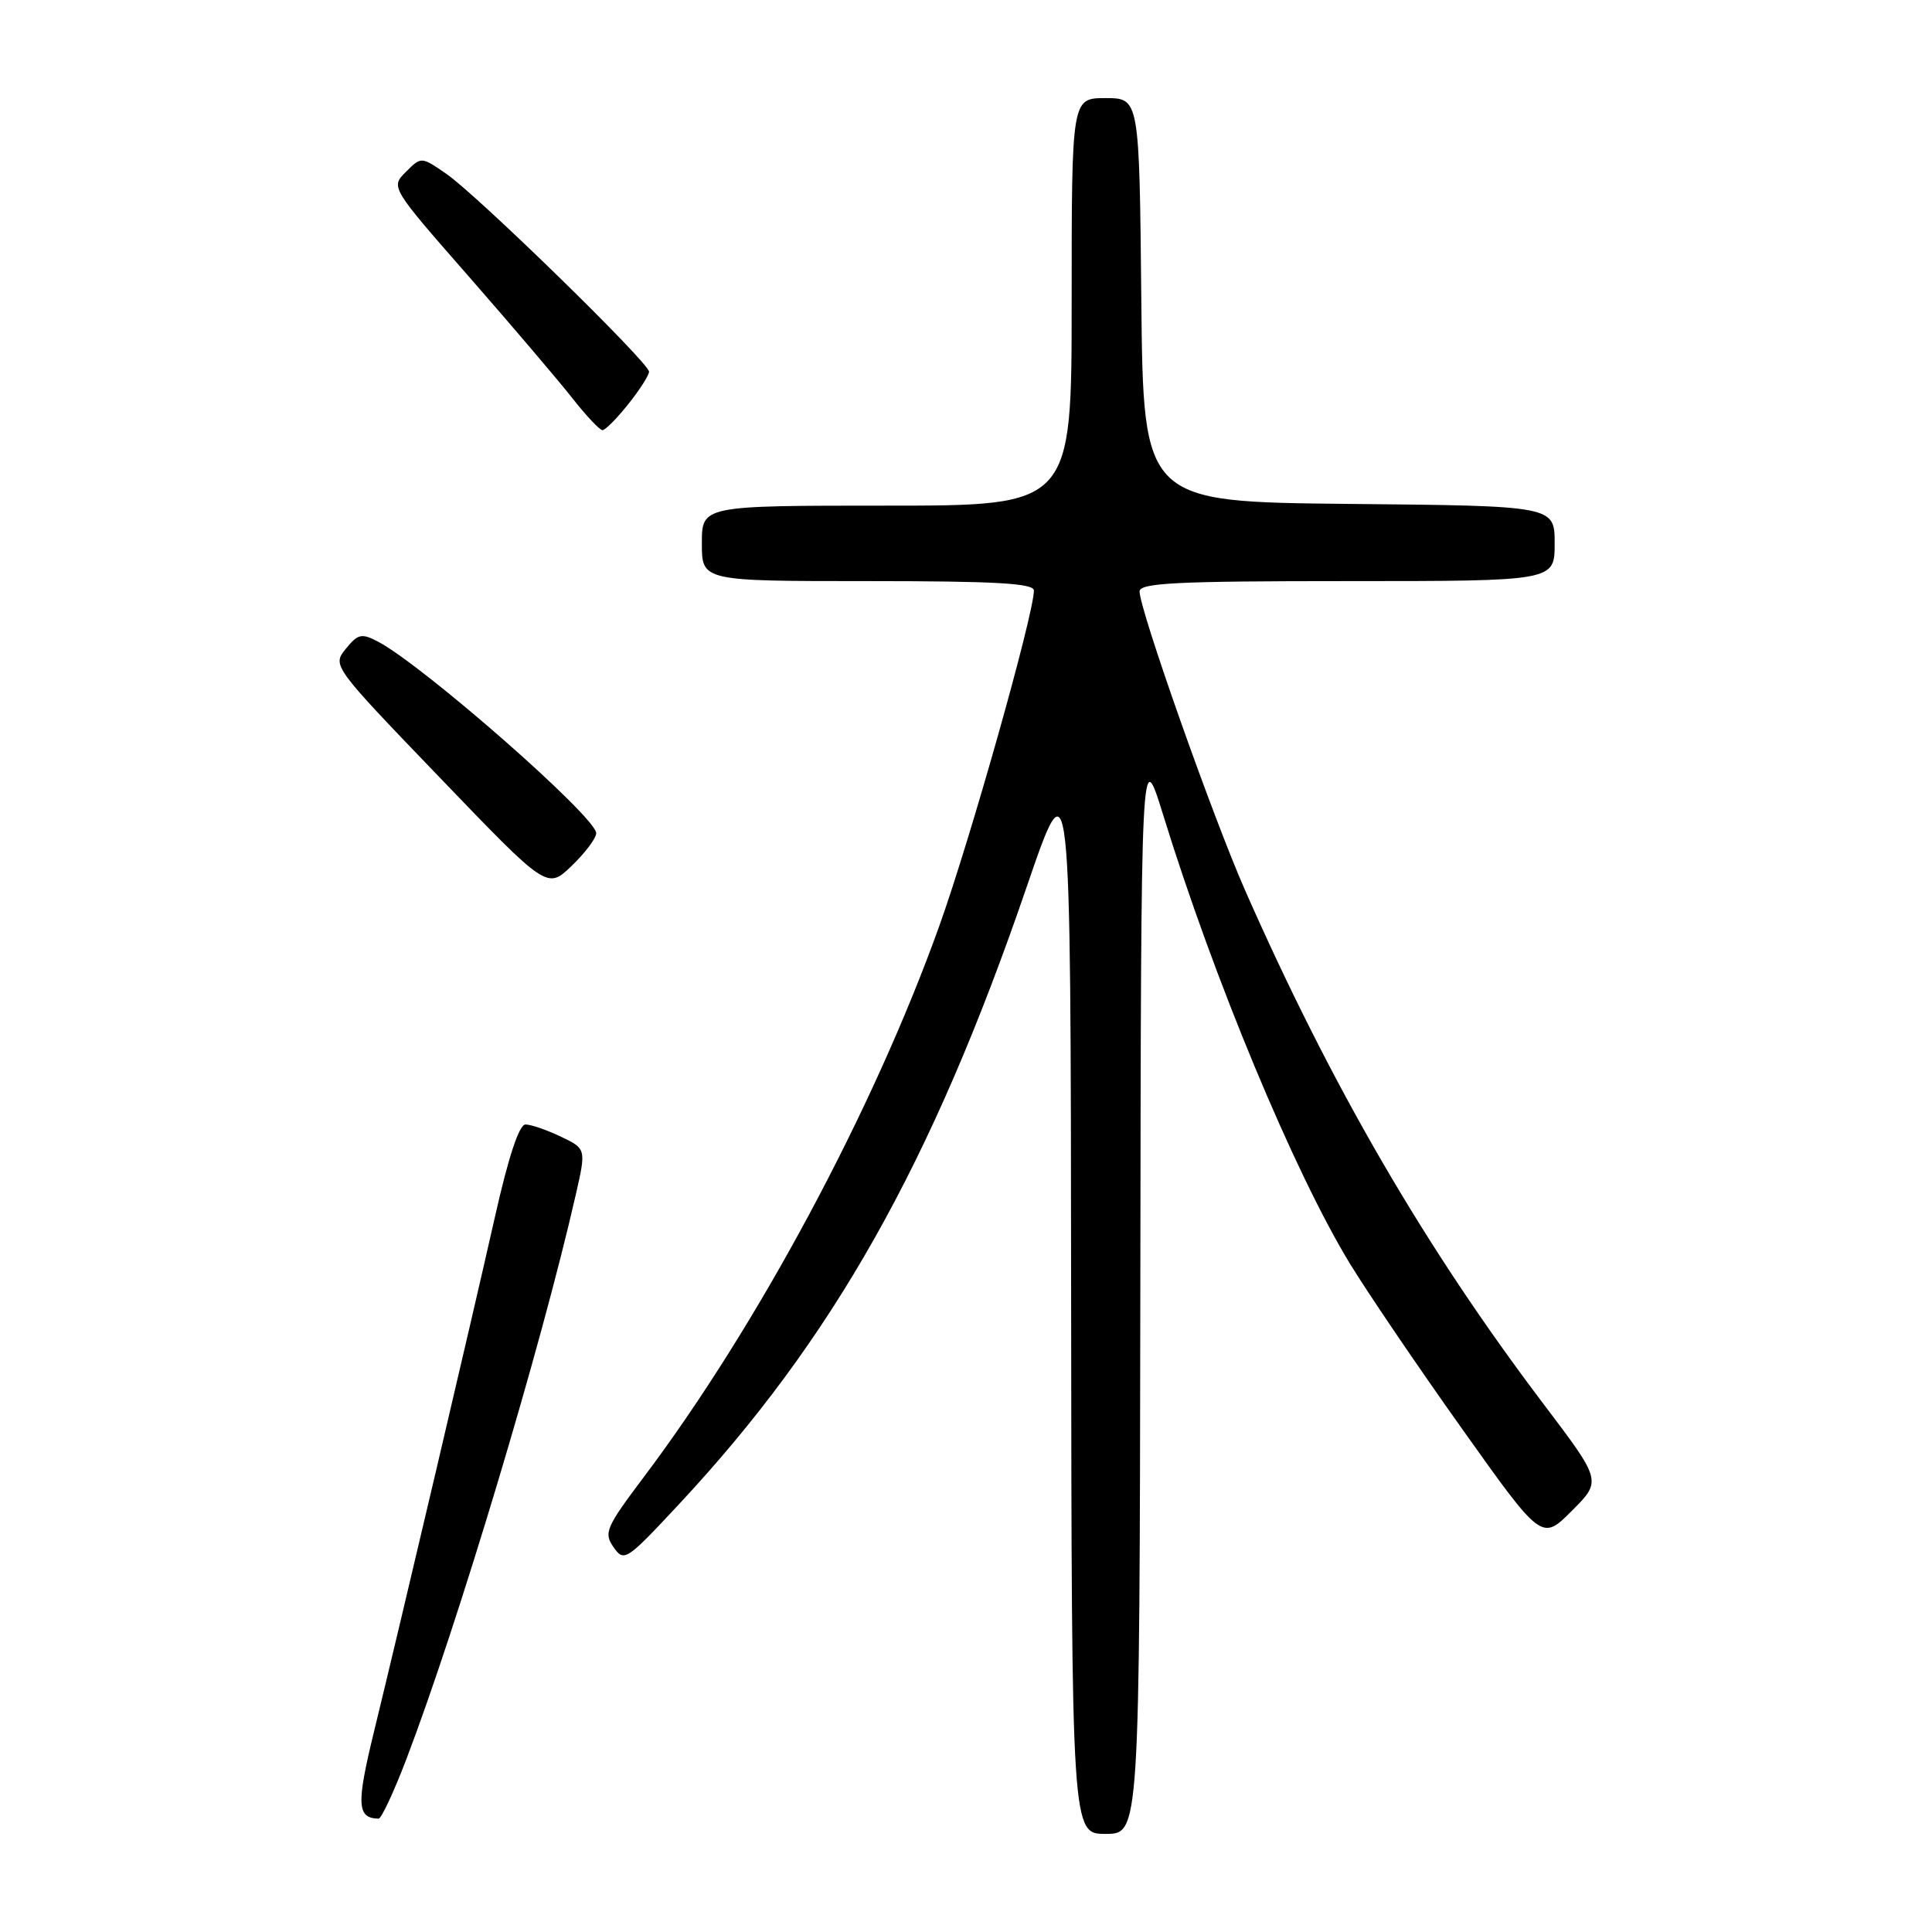 <?xml version="1.0" encoding="UTF-8" standalone="no"?>
<!DOCTYPE svg PUBLIC "-//W3C//DTD SVG 1.1//EN" "http://www.w3.org/Graphics/SVG/1.1/DTD/svg11.dtd" >
<svg xmlns="http://www.w3.org/2000/svg" xmlns:xlink="http://www.w3.org/1999/xlink" version="1.1" viewBox="0 0 256 256">
 <g >
 <path fill="currentColor"
d=" M 151.10 170.75 C 151.19 98.50 151.19 98.50 154.13 108.00 C 160.86 129.79 171.51 155.37 178.89 167.47 C 181.23 171.30 187.90 181.13 193.72 189.31 C 204.29 204.18 204.29 204.18 208.27 200.20 C 212.24 196.23 212.24 196.23 204.58 186.11 C 188.85 165.34 176.44 143.97 164.98 117.97 C 160.68 108.20 151.00 80.78 151.00 78.37 C 151.00 77.24 155.92 77.00 178.50 77.00 C 206.00 77.00 206.00 77.00 206.00 72.02 C 206.00 67.03 206.00 67.03 178.75 66.77 C 151.50 66.50 151.50 66.50 151.23 39.75 C 150.97 13.00 150.97 13.00 146.48 13.00 C 142.00 13.00 142.00 13.00 142.00 40.00 C 142.00 67.00 142.00 67.00 117.50 67.00 C 93.00 67.00 93.00 67.00 93.00 72.00 C 93.00 77.00 93.00 77.00 115.00 77.00 C 131.94 77.00 137.00 77.29 137.00 78.25 C 136.98 81.41 128.58 111.20 124.46 122.70 C 115.73 147.06 100.39 175.67 85.35 195.66 C 80.28 202.40 79.97 203.11 81.30 205.01 C 82.69 207.00 82.98 206.81 89.90 199.39 C 110.32 177.53 123.47 154.21 136.02 117.58 C 141.87 100.50 141.87 100.50 141.93 171.75 C 142.00 243.00 142.00 243.00 146.50 243.00 C 151.00 243.00 151.00 243.00 151.10 170.75 Z  M 53.83 233.14 C 60.65 215.28 71.69 178.51 76.28 158.36 C 77.68 152.22 77.68 152.22 74.31 150.61 C 72.45 149.72 70.35 149.00 69.63 149.00 C 68.79 149.00 67.37 153.29 65.58 161.25 C 62.46 175.10 53.22 214.43 49.55 229.48 C 47.20 239.11 47.30 240.92 50.16 240.98 C 50.53 240.99 52.18 237.46 53.83 233.14 Z  M 79.00 110.40 C 79.00 108.27 56.10 88.18 50.07 85.01 C 47.91 83.88 47.43 83.99 45.82 85.97 C 44.02 88.20 44.04 88.23 58.26 103.02 C 72.50 117.85 72.50 117.85 75.75 114.73 C 77.54 113.01 79.00 111.06 79.00 110.40 Z  M 83.25 53.55 C 84.76 51.66 86.00 49.72 86.00 49.25 C 86.00 48.07 63.30 25.91 59.16 23.05 C 55.82 20.74 55.82 20.74 53.79 22.77 C 51.75 24.80 51.75 24.80 62.13 36.65 C 67.83 43.17 74.00 50.42 75.83 52.75 C 77.67 55.09 79.47 57.00 79.83 57.00 C 80.20 57.00 81.74 55.45 83.25 53.55 Z "/>
</g>
</svg>